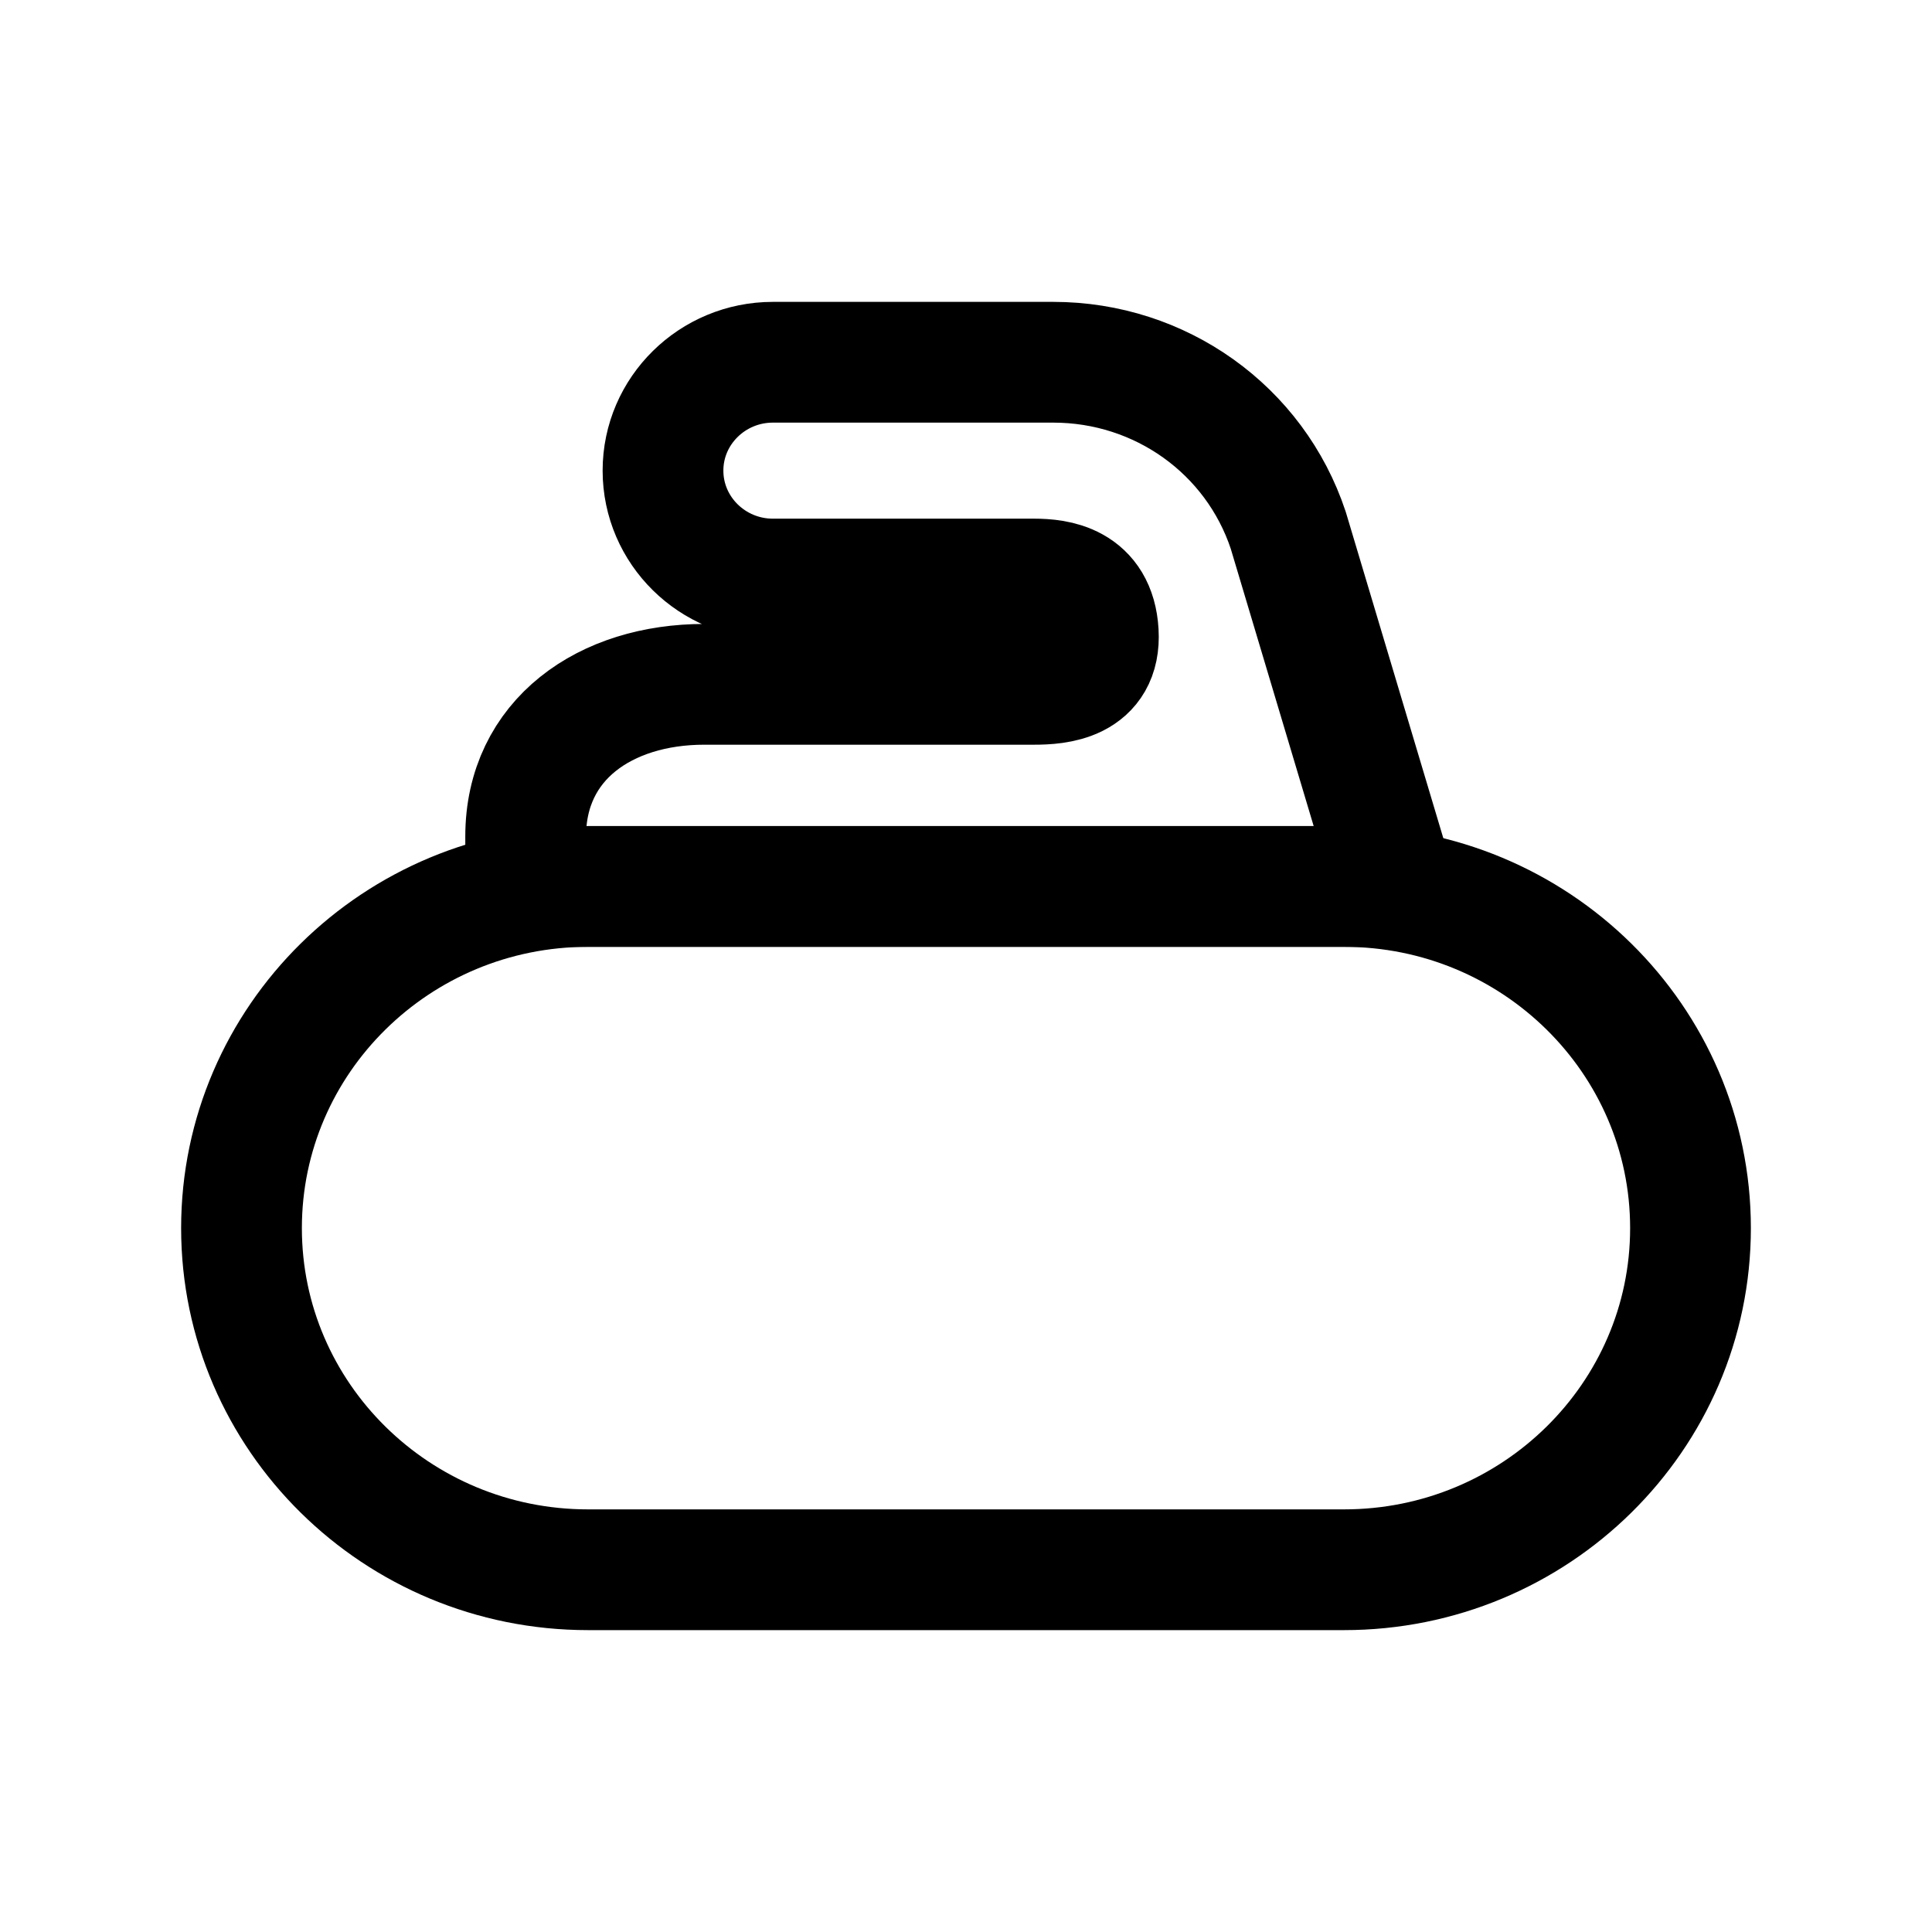 <svg width="24" height="24" viewBox="0 0 24 24" fill="none" xmlns="http://www.w3.org/2000/svg">
<g id="Sport=curling, Size=24px, weight=regular">
<g id="Vector">
<path d="M16.696 19.5H7.304C4.929 19.5 3 17.598 3 15.256C3 12.914 4.929 11.012 7.304 11.012H16.696C19.071 11.012 21 12.914 21 15.256C21 17.598 19.071 19.5 16.696 19.5Z" stroke="black" stroke-width="1.5" stroke-miterlimit="10" stroke-linecap="round" stroke-linejoin="round"/>
<path d="M16.003 6.587C15.588 5.337 14.414 4.5 13.084 4.5H9.601C8.85 4.5 8.236 5.102 8.236 5.846C8.236 6.591 8.85 7.193 9.601 7.193H12.845C13.127 7.193 13.608 7.247 13.643 7.856C13.679 8.466 13.131 8.501 12.845 8.501H8.748C7.523 8.501 6.53 9.184 6.53 10.391V11.012H17.326L16.003 6.587Z" stroke="black" stroke-width="1.5" stroke-miterlimit="10" stroke-linecap="round" stroke-linejoin="round"/>
</g>
</g>
</svg>
